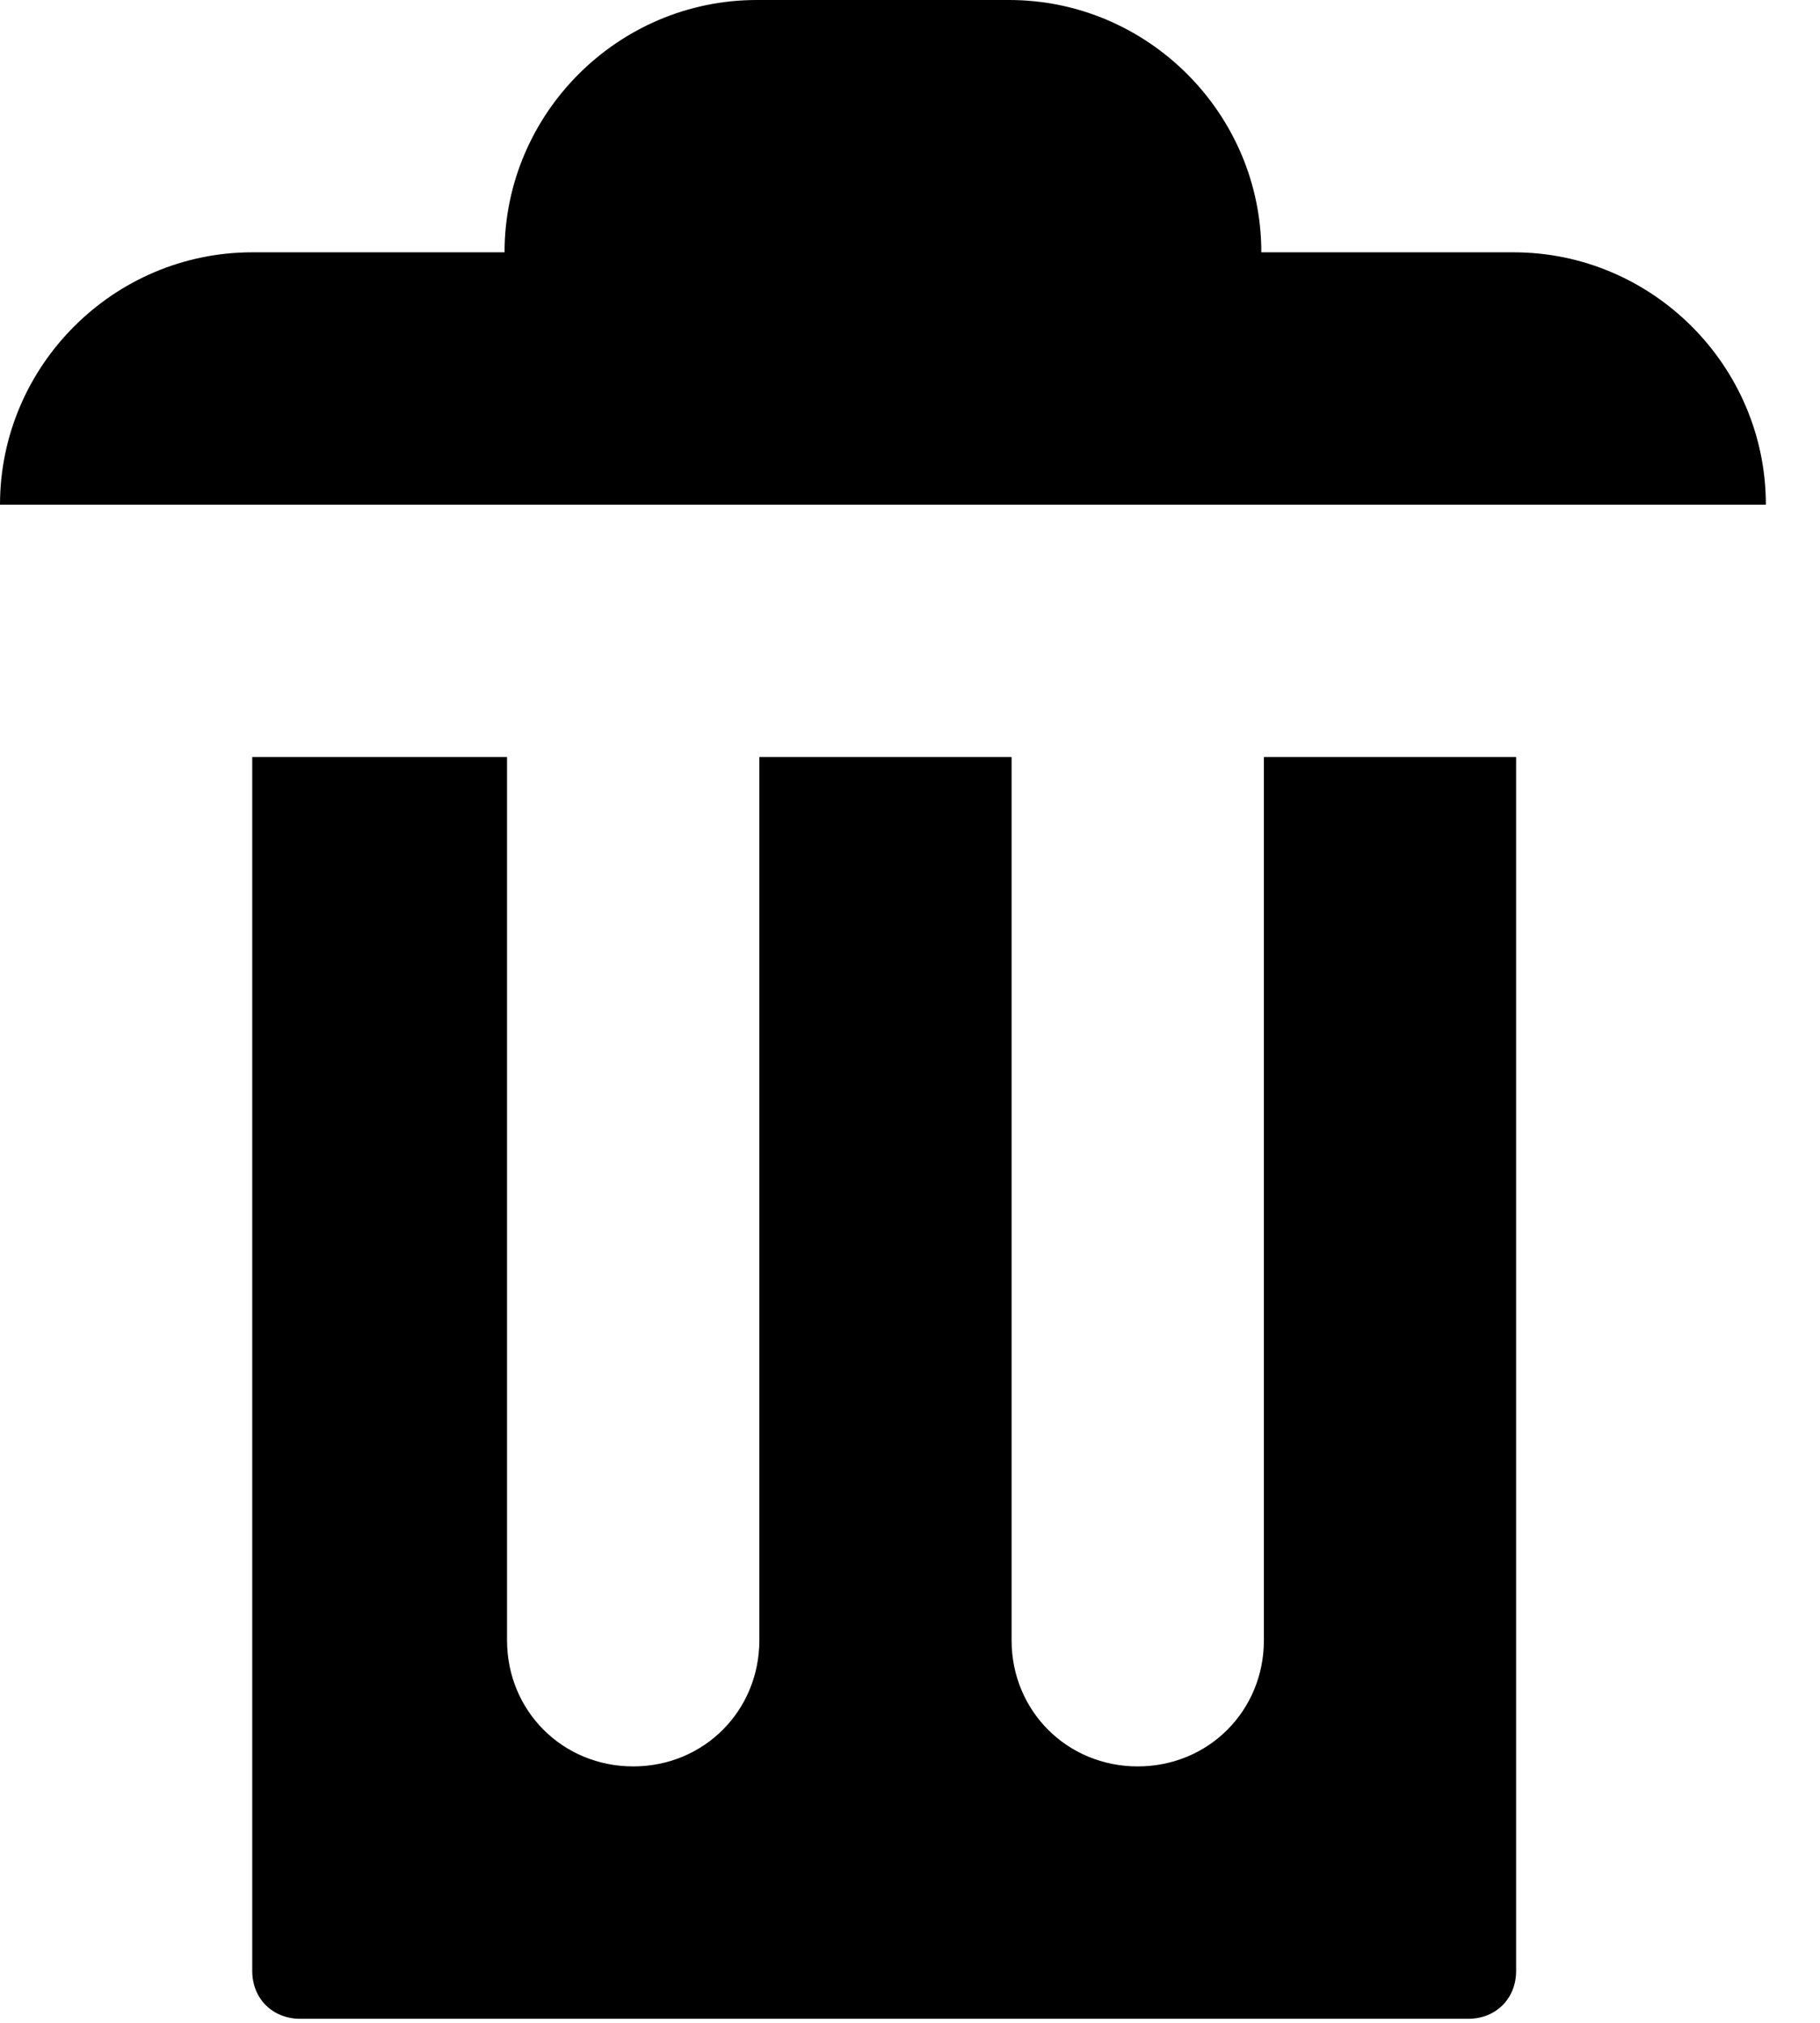 <svg  viewBox="0 0 27 30"  xmlns="http://www.w3.org/2000/svg">
<path d="M11.227 0C9.169 0 7.485 1.684 7.485 3.742H3.742C1.684 3.742 0 5.427 0 7.485H26.197C26.197 5.427 24.513 3.742 22.455 3.742H18.712C18.712 1.684 17.028 0 14.97 0H11.227ZM3.742 11.227V29.229C3.742 29.64 4.042 29.94 4.454 29.94H21.781C22.193 29.94 22.492 29.64 22.492 29.229V11.227H18.75V24.326C18.75 25.374 17.926 26.197 16.878 26.197C15.831 26.197 15.007 25.374 15.007 24.326V11.227H11.265V24.326C11.265 25.374 10.441 26.197 9.394 26.197C8.346 26.197 7.522 25.374 7.522 24.326V11.227H3.78H3.742Z"/>
</svg>
